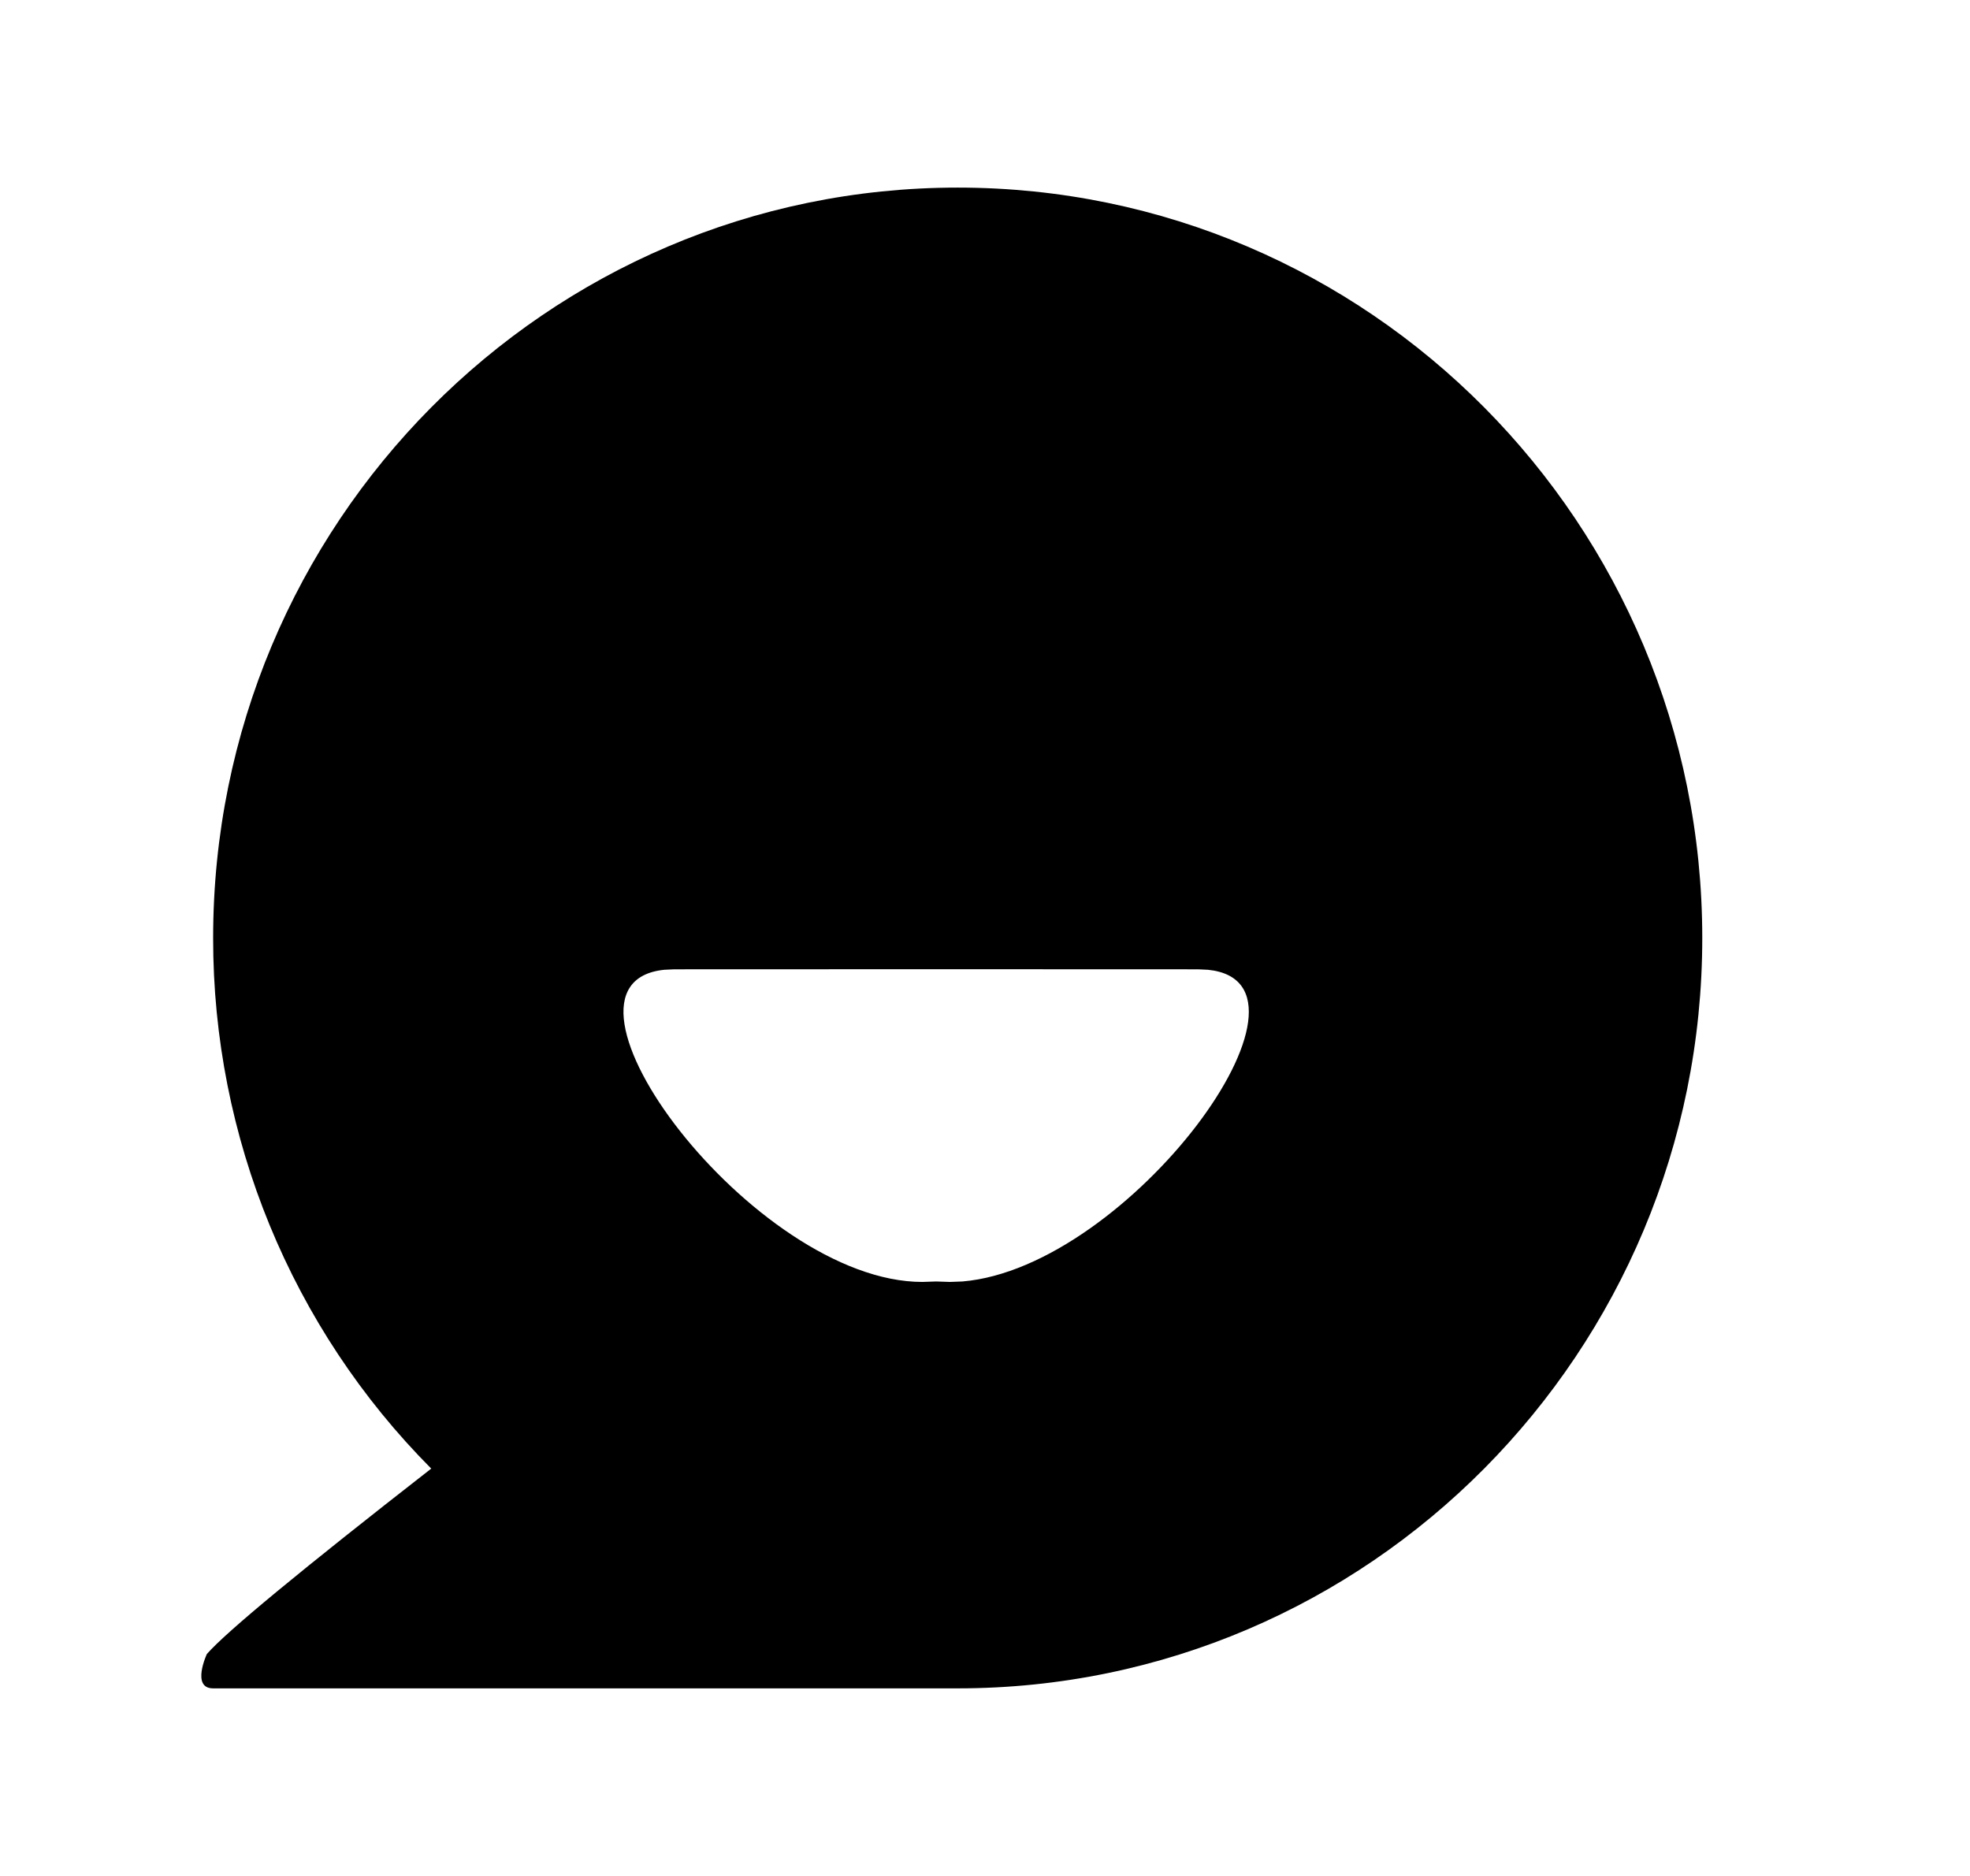 <?xml version="1.0" encoding="UTF-8"?>
<svg width="21px" height="20px" viewBox="0 0 21 20" version="1.1" xmlns="http://www.w3.org/2000/svg" xmlns:xlink="http://www.w3.org/1999/xlink">
    <title>common/icon/chat</title>
    <defs>
        <filter id="filter-1">
            <feColorMatrix in="SourceGraphic" type="matrix" values="0 0 0 0 0.106 0 0 0 0 0.251 0 0 0 0 0.118 0 0 0 1 0"></feColorMatrix>
        </filter>
    </defs>
    <g id="页面-1" stroke="none" stroke-width="1" fill="none" fill-rule="evenodd">
        <g id="A-01-T-01首页-推荐-双列-en" transform="translate(-228, -622)">
            <g id="Chat" transform="translate(0, 614)" filter="url(#filter-1)">
                <g transform="translate(214.146, 8)">
                    <g id="common/icon/moment" transform="translate(14, 0)" fill="#000000" fill-rule="nonzero">
                        <g id="chat-smile-3-line">
                            <rect id="矩形" opacity="0" x="0" y="0" width="20" height="20"></rect>
                            <g id="编组-2" transform="translate(2, 2)">
                                <path d="M8.063,0 C12.447,0 16,3.582 16,8 C16,12.418 12.447,16 8.063,16 L0.126,16 L0.126,16 C-0.111,16 0.059,15.634 0.059,15.634 C0.265,15.398 1.063,14.739 2.451,13.657 C0.96,12.158 0.124,10.122 0.126,8 C0.126,3.582 3.68,0 8.063,0 Z M7.833,8.333 L5.041,8.334 L4.935,8.339 C3.511,8.484 5.887,11.667 7.686,11.667 L7.686,11.667 L7.833,11.662 L7.833,8.333 Z M10.625,8.334 L7.833,8.333 L7.833,11.662 L7.981,11.667 L8.113,11.662 C9.893,11.514 12.121,8.48 10.731,8.339 L10.731,8.339 L10.625,8.334 Z" id="形状结合"></path>
                            </g>
                        </g>
                    </g>
                </g>
            </g>
        </g>
    </g>
</svg>